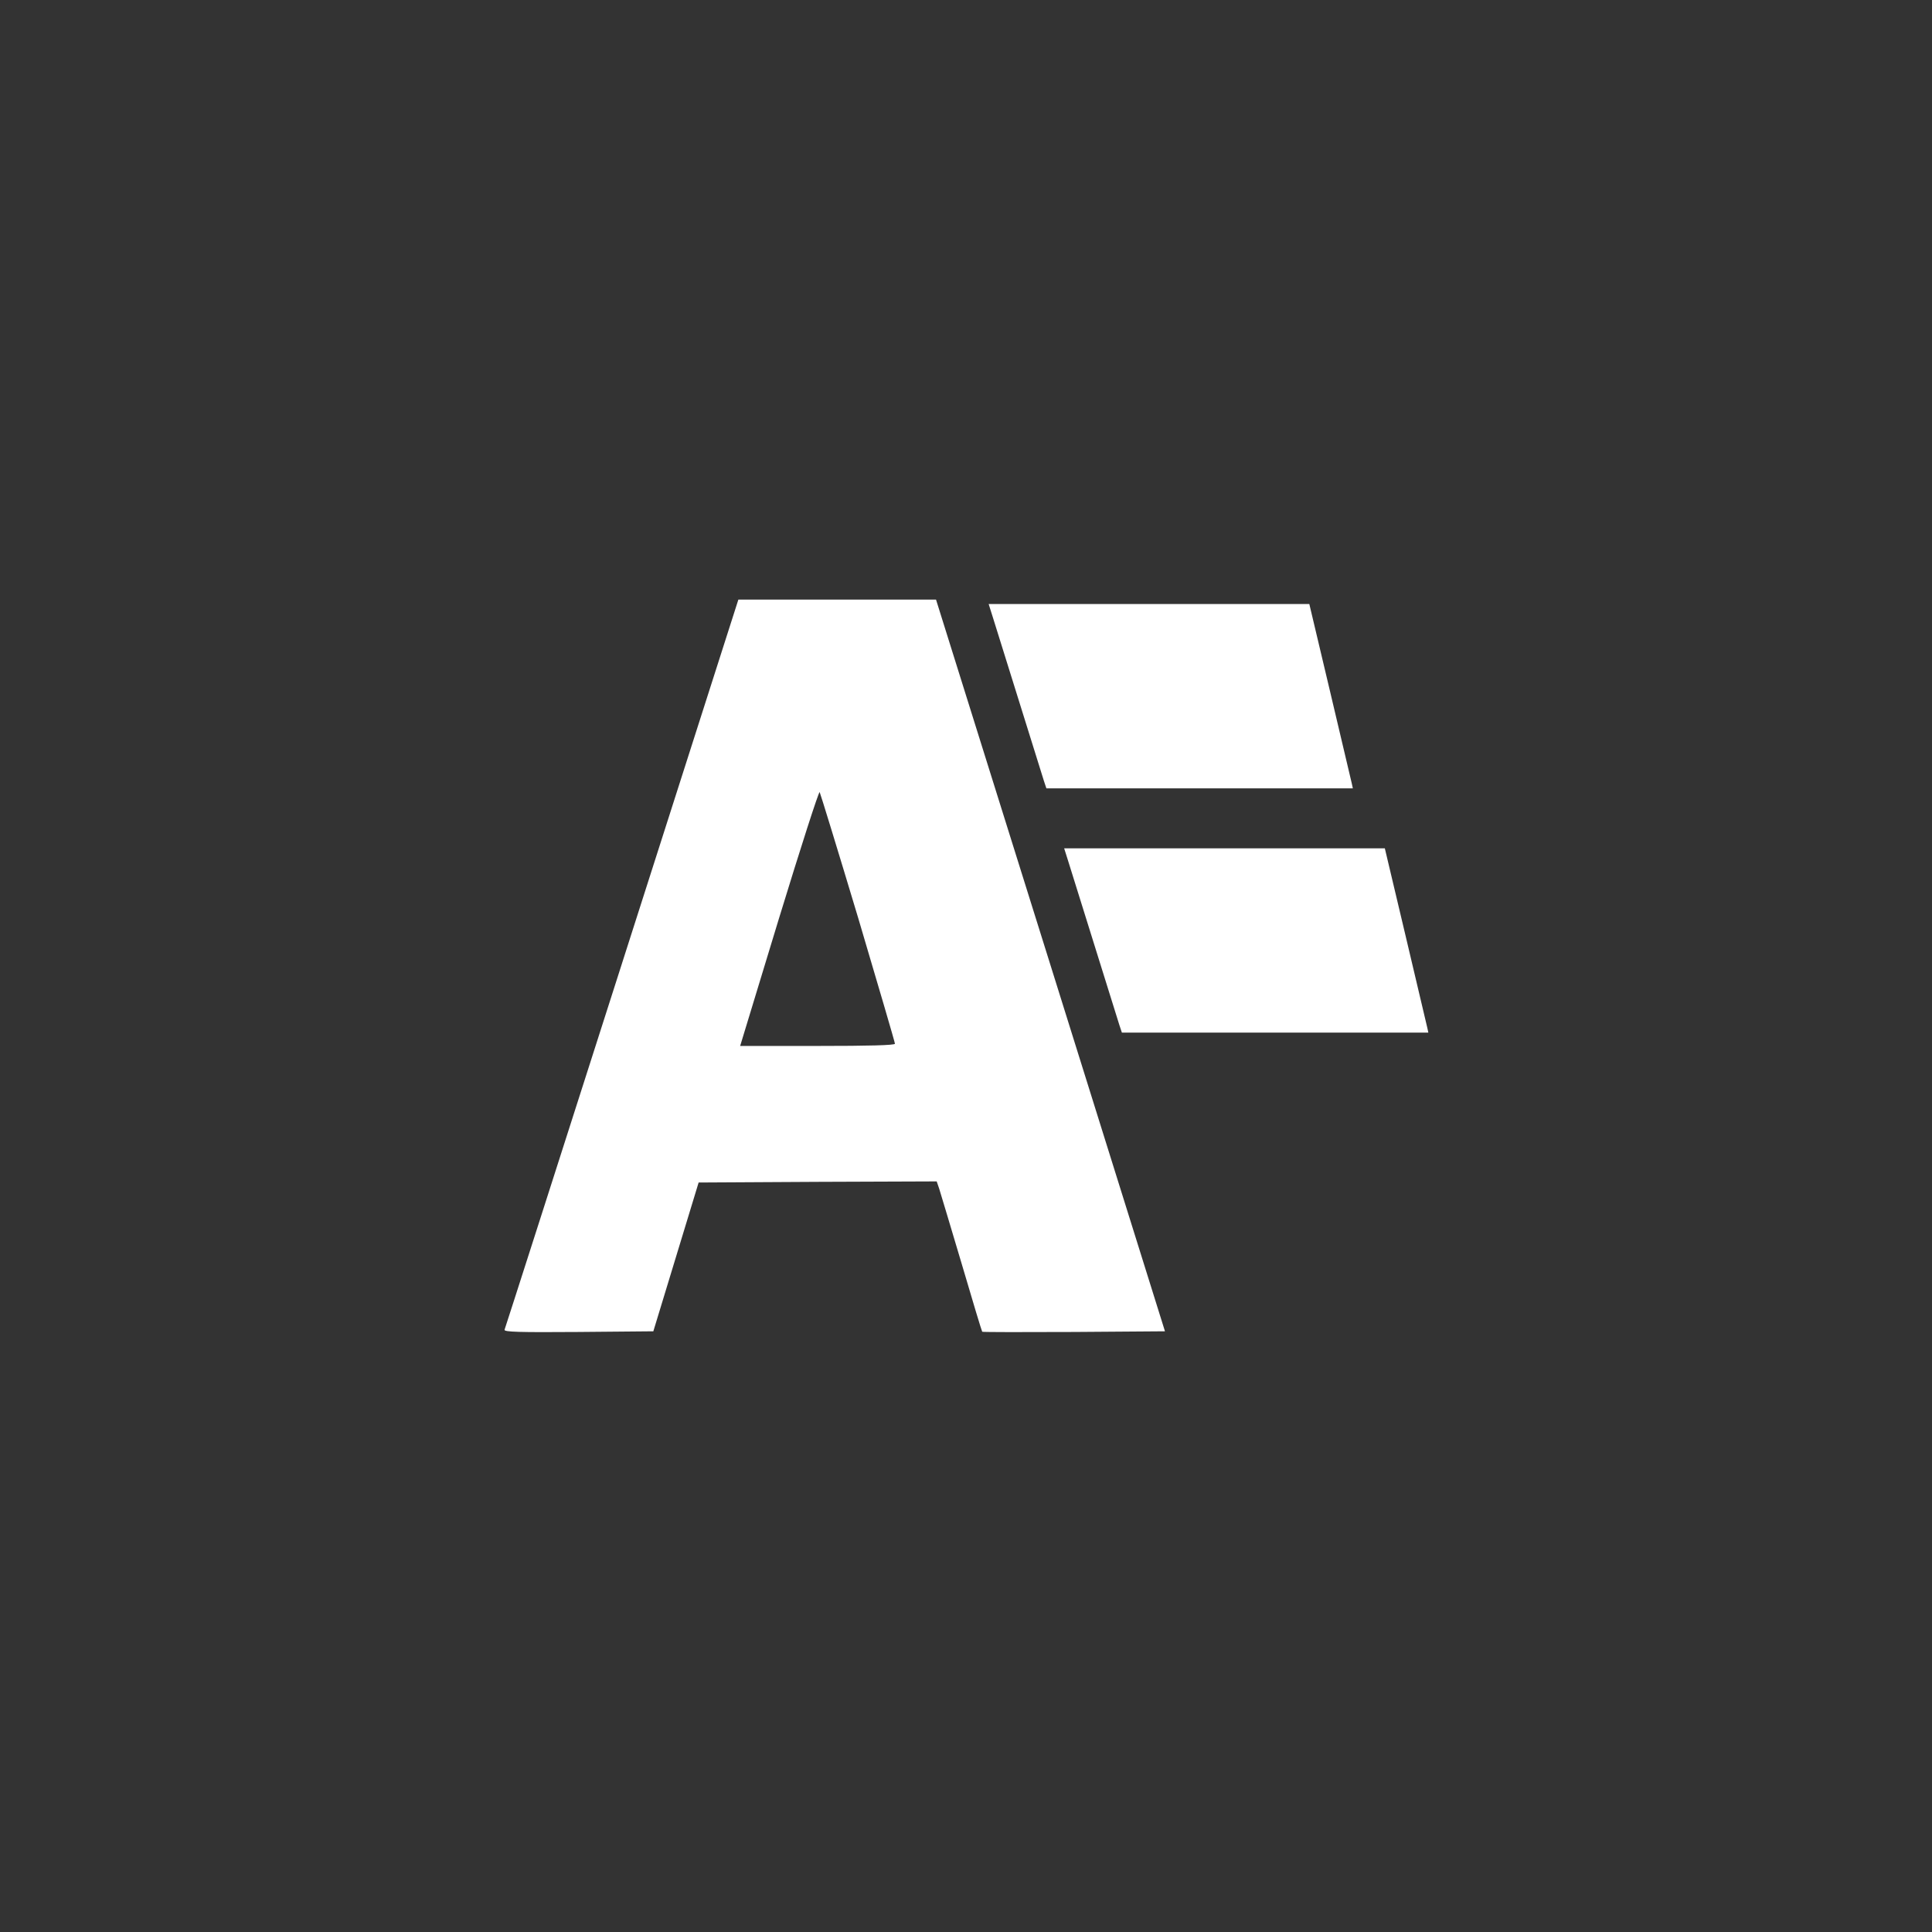 <?xml version="1.0" standalone="no"?>
<!DOCTYPE svg PUBLIC "-//W3C//DTD SVG 20010904//EN"
 "http://www.w3.org/TR/2001/REC-SVG-20010904/DTD/svg10.dtd">
<svg version="1.0" xmlns="http://www.w3.org/2000/svg"
 width="870pt" height="870pt" viewBox="0 0 870 870"
 preserveAspectRatio="xMidYMid meet">

<rect x="0" y="0" width="870" height="870" fill="#333333" stroke="none"/>

<g transform="translate(0,870) scale(0.1,-0.1)"
fill="#FFFFFF" stroke="none">
<path d="M2801 4362 c-288 -900 -526 -1643 -529 -1650 -3 -10 65 -12 333 -10
l337 3 102 335 102 335 536 3 536 2 11 -32 c6 -18 51 -170 101 -337 49 -167
91 -306 93 -308 2 -2 188 -2 414 -1 l409 3 -515 1647 -516 1648 -445 0 -445 0
-524 -1638z m1063 206 c91 -307 166 -562 166 -568 0 -7 -117 -10 -348 -10
l-349 0 175 575 c97 317 179 572 183 568 3 -5 81 -259 173 -565z"/>
<path d="M4470 5923 c32 -103 221 -707 231 -740 l11 -33 690 0 690 0 -5 23
c-3 12 -47 199 -98 415 l-93 392 -722 0 -722 0 18 -57z"/>
<path d="M4810 4823 c32 -103 221 -707 231 -740 l11 -33 690 0 690 0 -5 23
c-3 12 -47 199 -98 415 l-93 392 -722 0 -722 0 18 -57z"/>
</g>
</svg>
